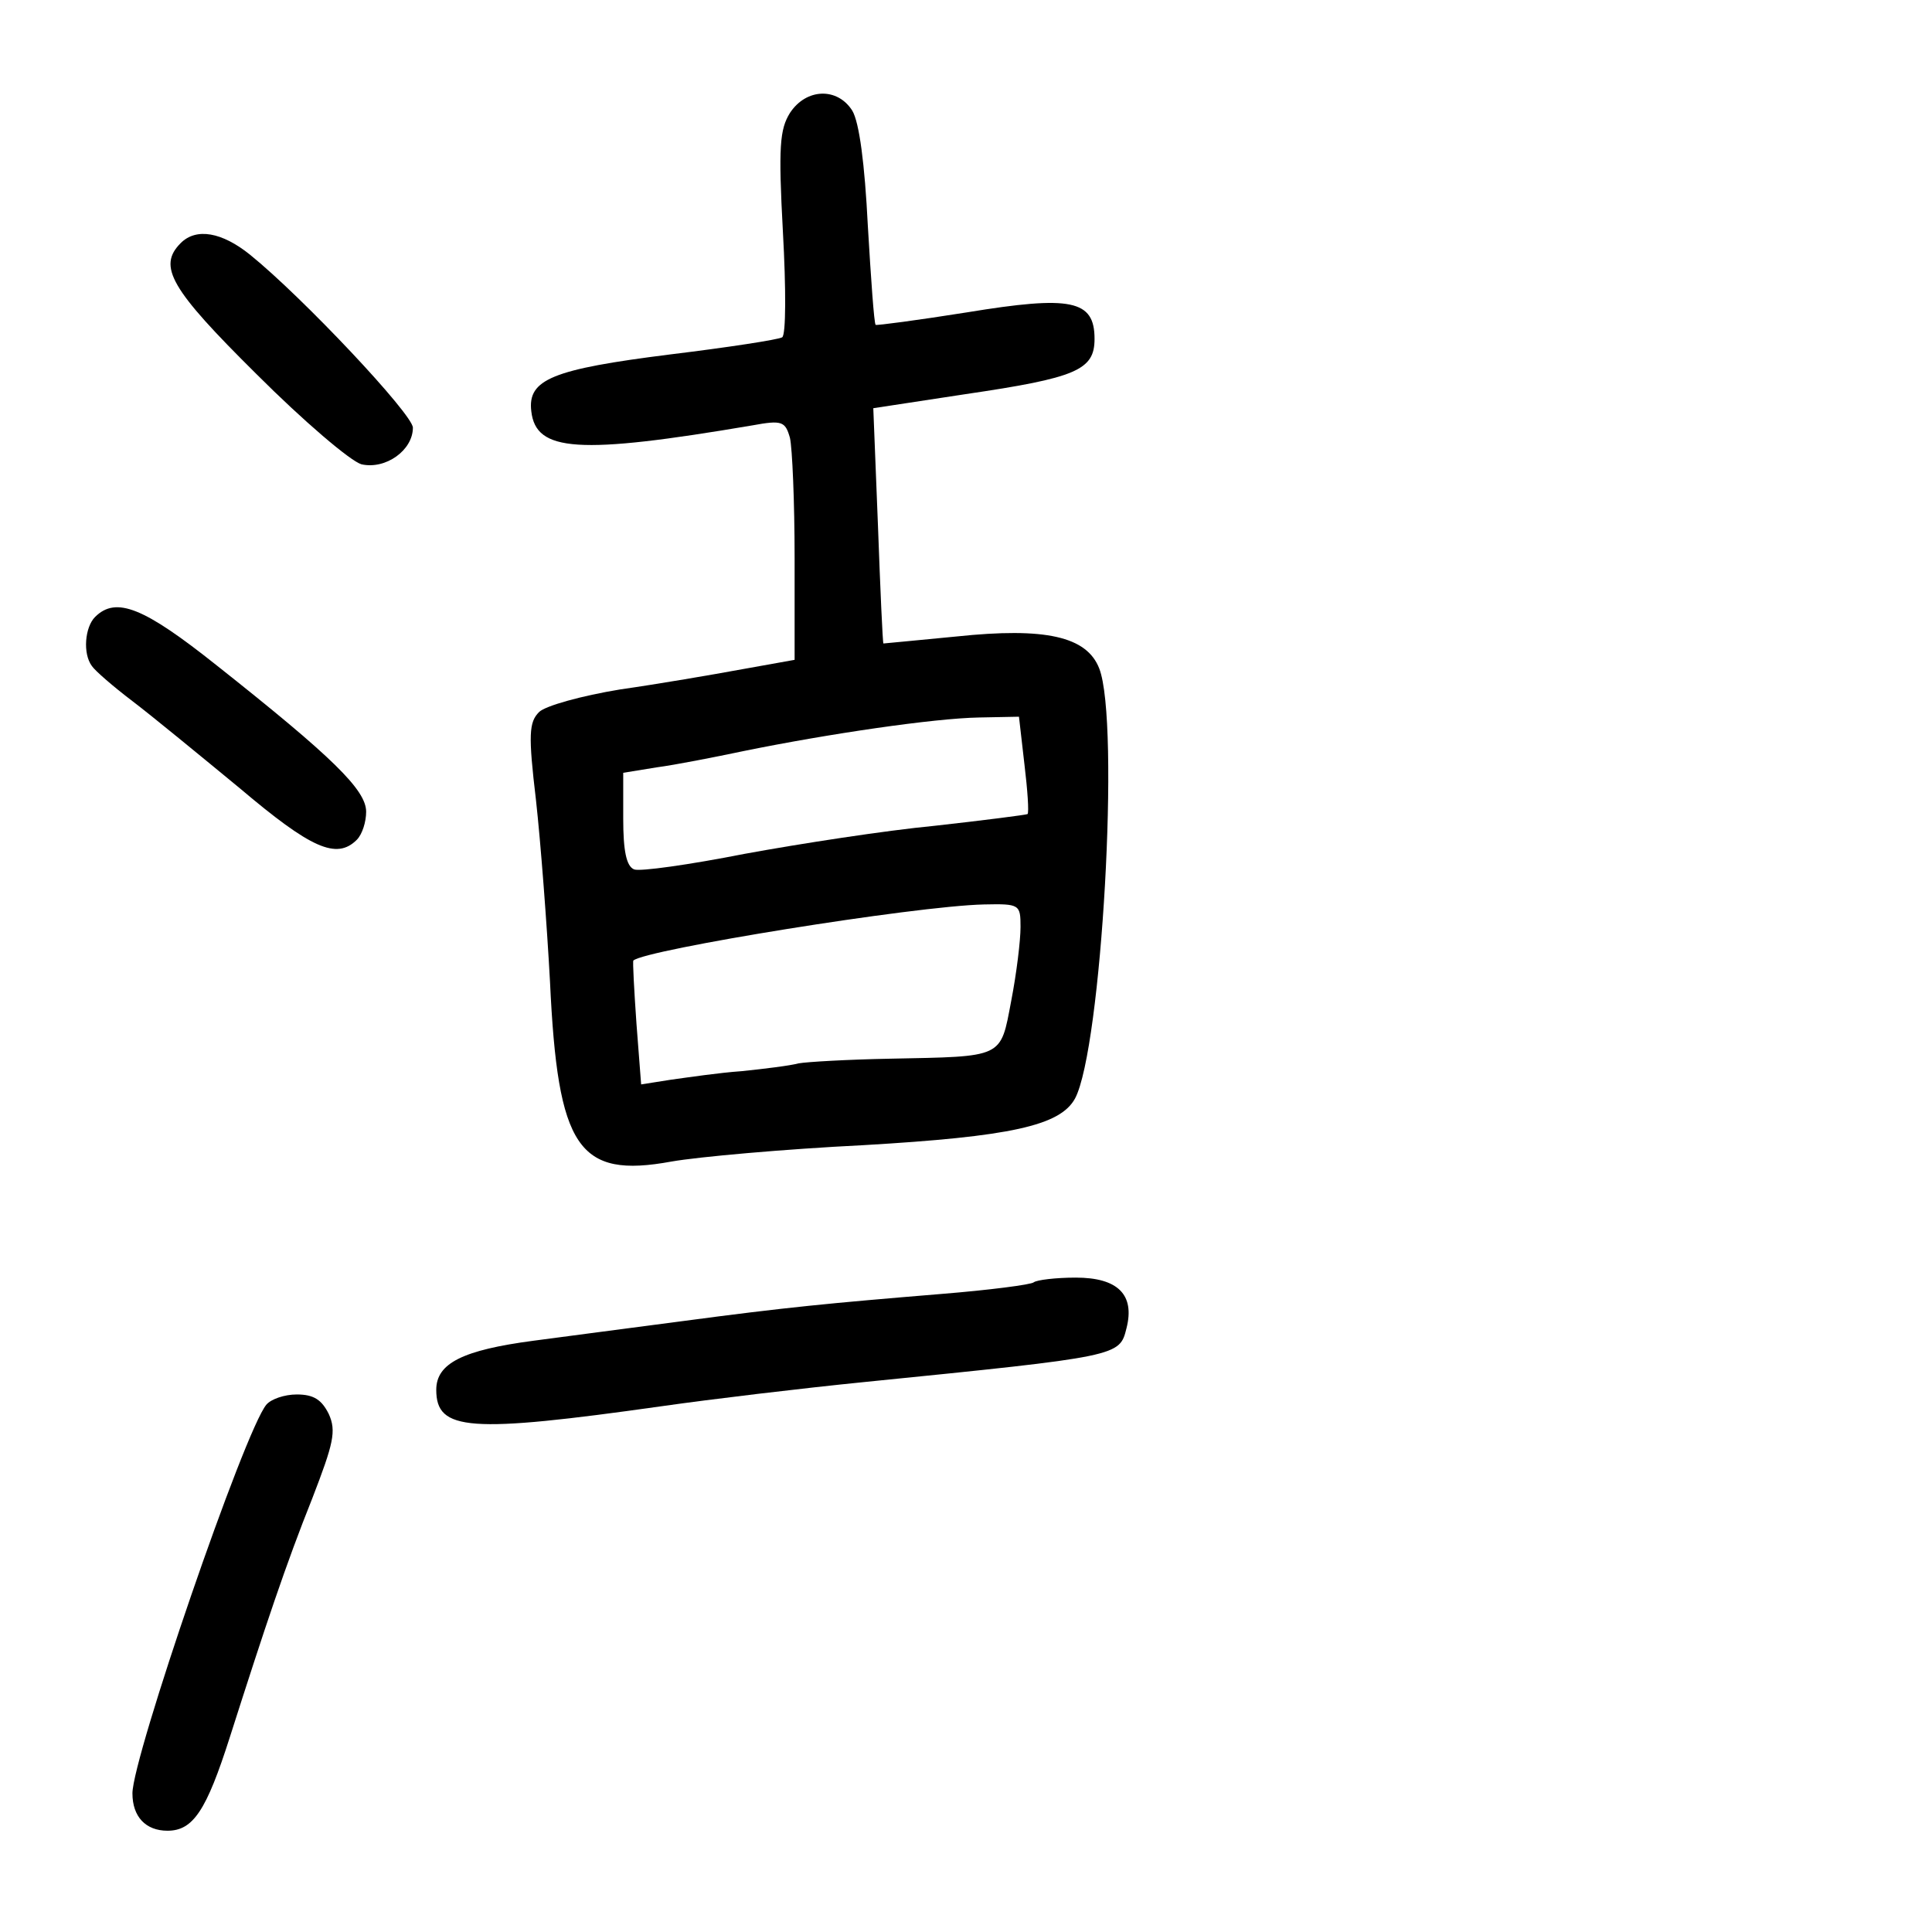 <?xml version="1.0" standalone="no"?>
<!DOCTYPE svg PUBLIC "-//W3C//DTD SVG 20010904//EN"
 "http://www.w3.org/TR/2001/REC-SVG-20010904/DTD/svg10.dtd">
<svg version="1.0" xmlns="http://www.w3.org/2000/svg"
 width="248pt" height="248pt" viewBox="0 0 248 248"
 preserveAspectRatio="xMidYMid meet">
<g transform="translate(0,248) scale(0.1,-0.1)"
fill="#000000" stroke="none">
<path d="M1014 2335 c-13 -21 -15 -43 -9 -153 4 -72 4 -132 -1 -135 -5 -3 -70
-13 -144 -22 -151 -19 -183 -32 -178 -73 6 -52 60 -56 284 -18 38 7 42 5 48
-16 3 -13 6 -82 6 -154 l0 -131 -67 -12 c-38 -7 -108 -19 -157 -26 -49 -8 -96
-21 -104 -29 -13 -13 -14 -29 -4 -113 6 -54 14 -159 18 -233 10 -214 36 -253
156 -231 34 6 145 16 246 21 189 11 253 25 272 60 34 64 58 483 31 552 -16 41
-69 53 -183 41 -51 -5 -94 -9 -94 -9 -1 1 -4 69 -7 151 l-6 151 118 18 c143
21 166 31 166 71 0 50 -30 56 -164 34 -63 -10 -116 -17 -117 -16 -2 2 -6 59
-10 127 -4 80 -11 133 -20 148 -19 30 -59 29 -80 -3z m301 -836 c4 -33 6 -62
4 -64 -2 -1 -56 -8 -119 -15 -63 -6 -173 -23 -244 -36 -71 -14 -135 -23 -142
-20 -10 4 -14 24 -14 65 l0 59 43 7 c23 3 74 13 112 21 108 22 244 42 302 43
l51 1 7 -61z m-5 -209 c0 -17 -5 -59 -12 -95 -14 -74 -9 -71 -156 -74 -53 -1
-106 -4 -117 -6 -11 -3 -44 -7 -73 -10 -29 -2 -69 -8 -91 -11 l-38 -6 -6 78
c-3 43 -5 80 -4 81 15 14 361 70 450 72 46 1 47 0 47 -29z"/>
<path d="M232 2168 c-30 -30 -13 -59 97 -168 61 -61 121 -112 135 -116 31 -7
66 18 66 47 0 17 -141 167 -209 222 -36 29 -69 35 -89 15z"/>
<path d="M122 1688 c-13 -13 -16 -47 -4 -63 4 -6 27 -26 52 -45 25 -19 87 -70
138 -112 91 -77 124 -92 150 -66 7 7 12 23 12 36 0 28 -43 70 -192 188 -93 74
-129 89 -156 62z"/>
<path d="M1327 834 c-3 -3 -57 -10 -119 -15 -145 -12 -198 -17 -333 -35 -60
-8 -146 -19 -190 -25 -91 -12 -125 -29 -125 -63 0 -53 42 -56 290 -21 63 9
180 23 260 31 328 33 327 33 336 69 11 43 -11 65 -65 65 -26 0 -50 -3 -54 -6z"/>
<path d="M342 677 c-28 -33 -172 -453 -172 -499 0 -30 17 -48 45 -48 33 0 50
26 80 120 46 144 72 222 106 307 27 70 31 86 21 108 -9 18 -19 25 -41 25 -16
0 -33 -6 -39 -13z"/>
</g>
</svg>
